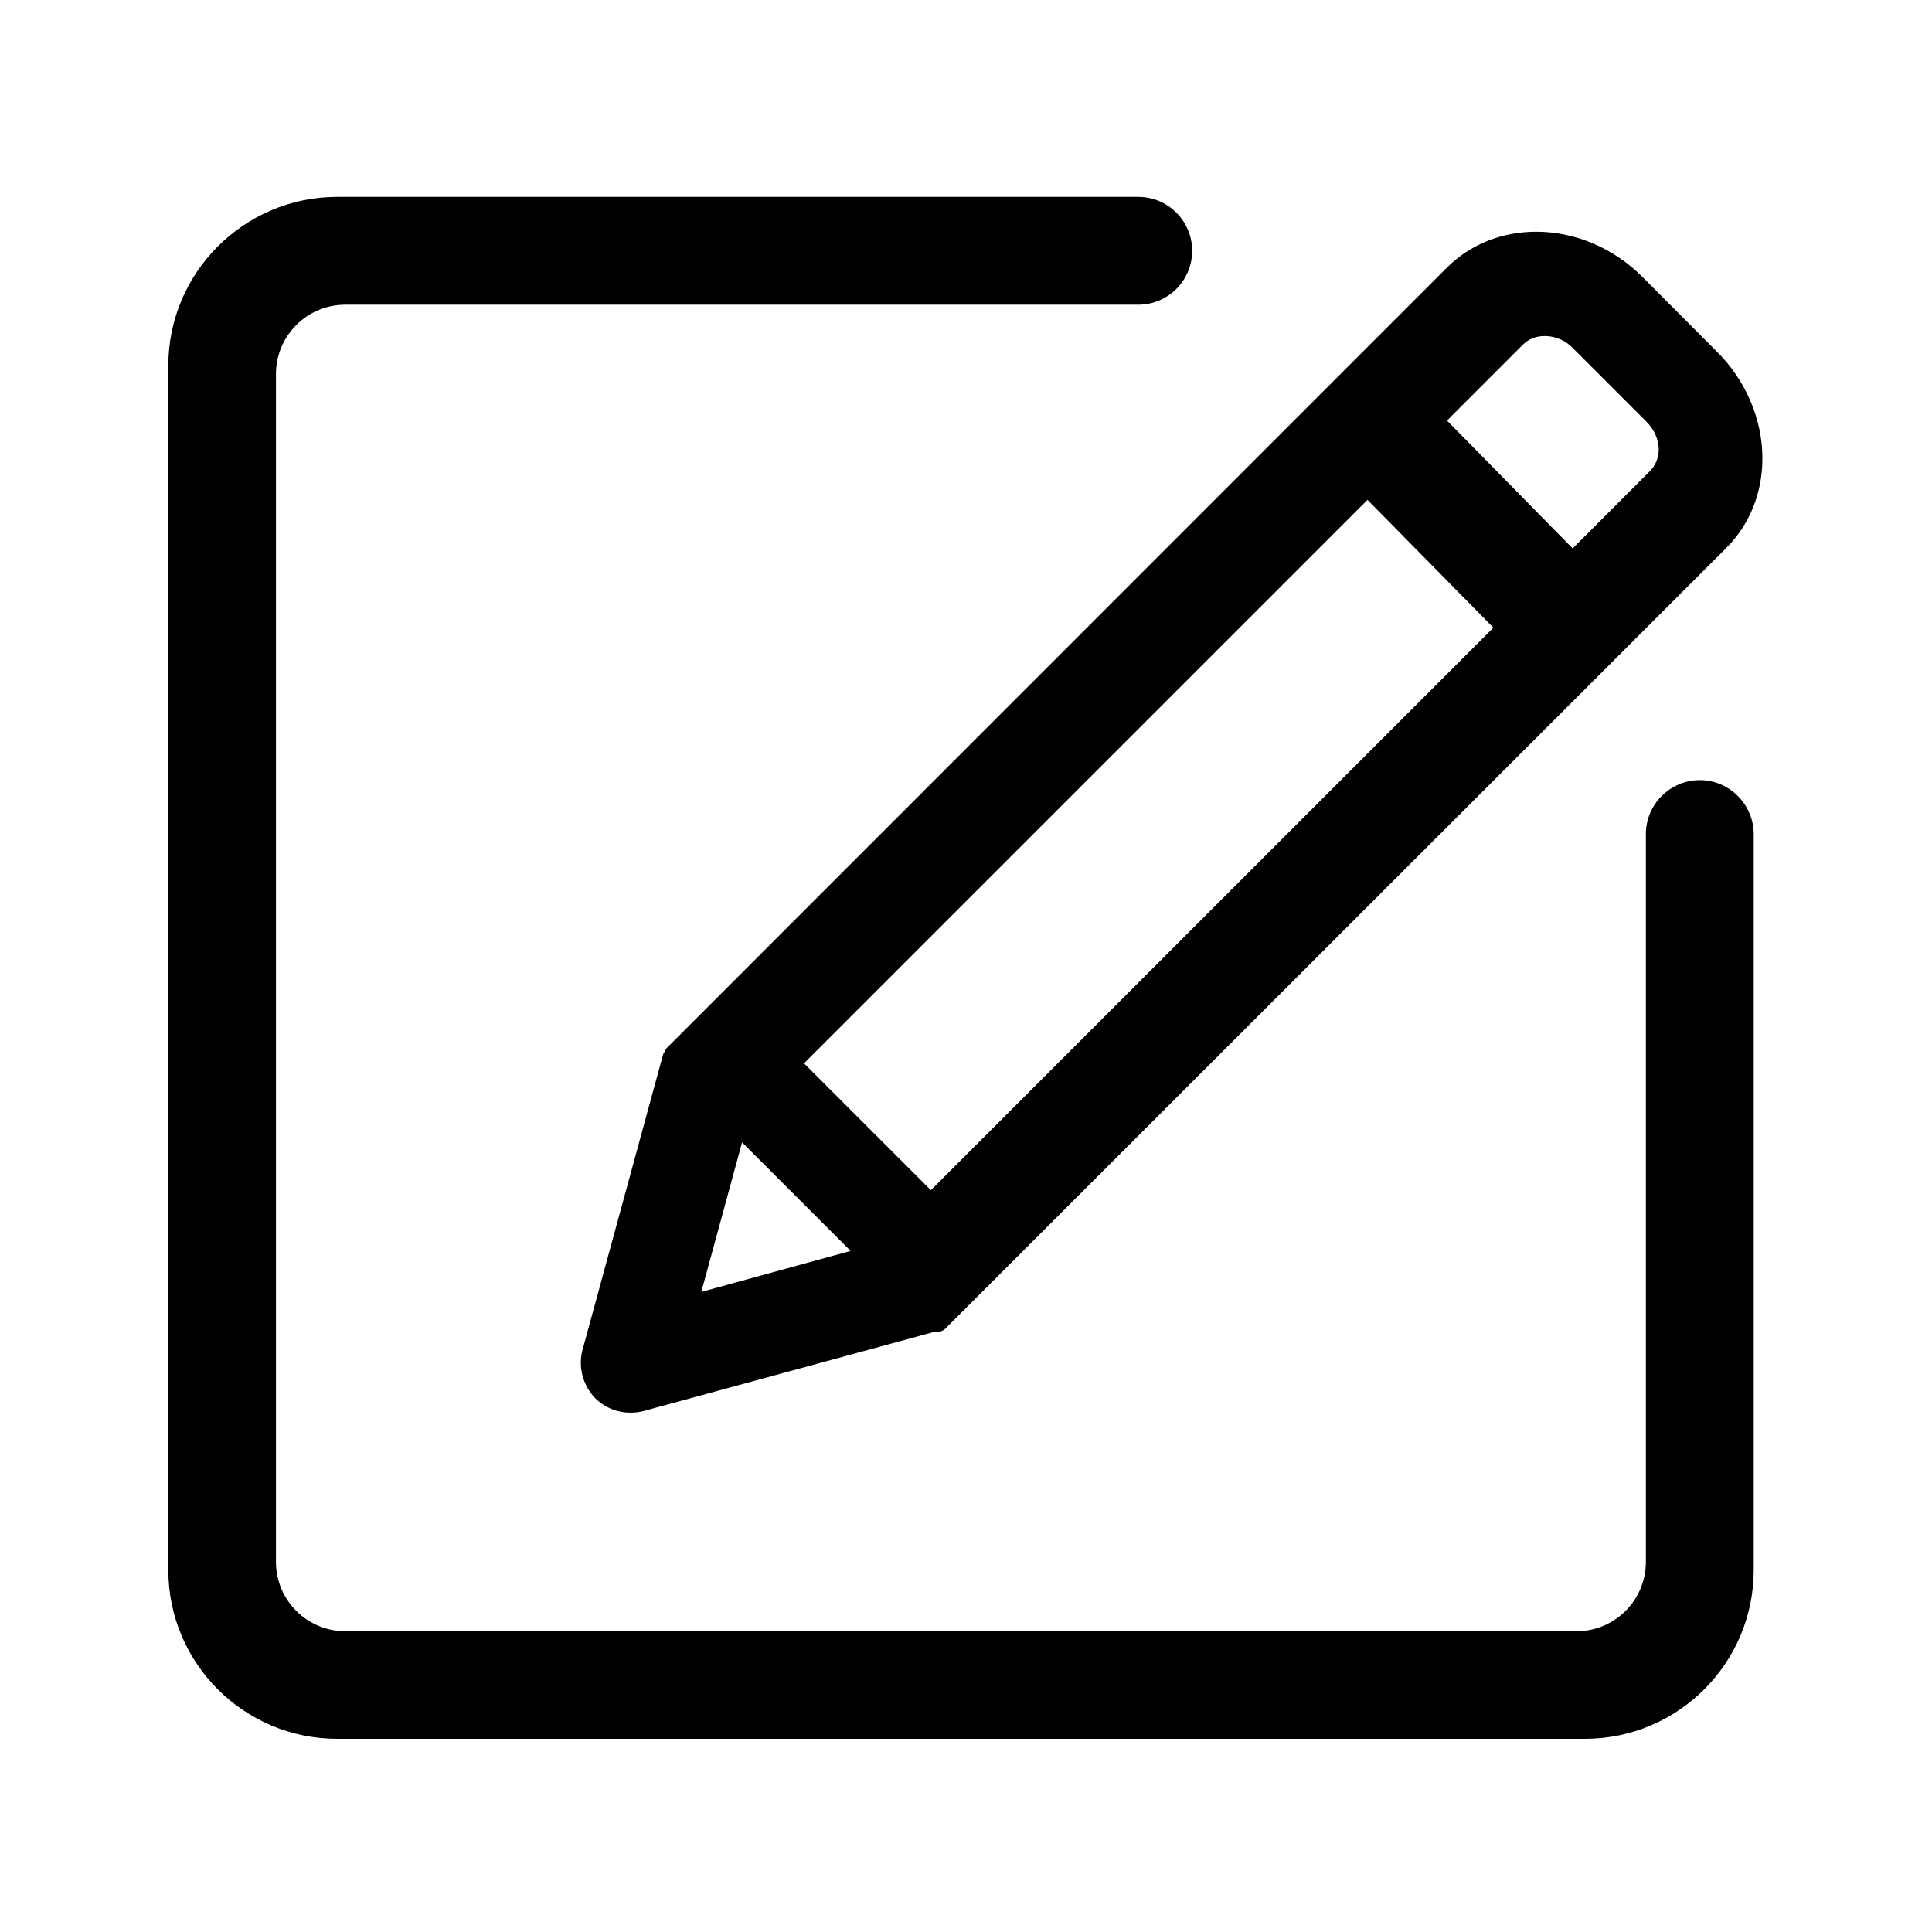 <!-- Generated by IcoMoon.io -->
<svg version="1.1" xmlns="http://www.w3.org/2000/svg" width="32" height="32" viewBox="0 0 32 32">
<title>edit</title>
<path d="M11.018 17.41c-0.016 0.020-0.036 0.044-0.040 0.073l-1.329 4.873c-0.077 0.283 0.004 0.59 0.21 0.804 0.158 0.154 0.364 0.238 0.586 0.238 0.073 0 0.145-0.008 0.218-0.028l4.836-1.317c0.008 0 0.012 0.008 0.016 0.008 0.057 0 0.109-0.020 0.149-0.061l12.933-12.929c0.384-0.384 0.594-0.909 0.594-1.479 0-0.646-0.275-1.293-0.756-1.77l-1.22-1.224c-0.477-0.485-1.123-0.76-1.77-0.76-0.57 0-1.095 0.21-1.479 0.594l-12.929 12.933c-0.016 0.012-0.012 0.032-0.020 0.044zM27.333 7.798l-1.285 1.285-2.081-2.117 1.265-1.265c0.202-0.202 0.59-0.174 0.816 0.061l1.224 1.224c0.129 0.129 0.202 0.295 0.202 0.465-0.004 0.133-0.053 0.259-0.141 0.347zM13.317 17.612l9.333-9.333 2.085 2.117-9.317 9.317-2.101-2.101zM11.616 21.398l0.675-2.477 1.798 1.798-2.473 0.679z"></path>
<path d="M28.154 12.921c-0.489 0-0.893 0.4-0.893 0.893v12.057c0 0.63-0.513 1.147-1.147 1.147h-20.396c-0.63 0-1.147-0.513-1.147-1.147v-19.677c0-0.634 0.517-1.147 1.147-1.147h13.135c0.493 0 0.893-0.4 0.893-0.893s-0.4-0.893-0.893-0.893h-13.269c-1.539 0-2.796 1.253-2.796 2.796v19.947c0 1.543 1.253 2.796 2.796 2.796h20.667c1.543 0 2.796-1.253 2.796-2.796v-12.194c-0.004-0.489-0.404-0.889-0.893-0.889z"></path>
</svg>
